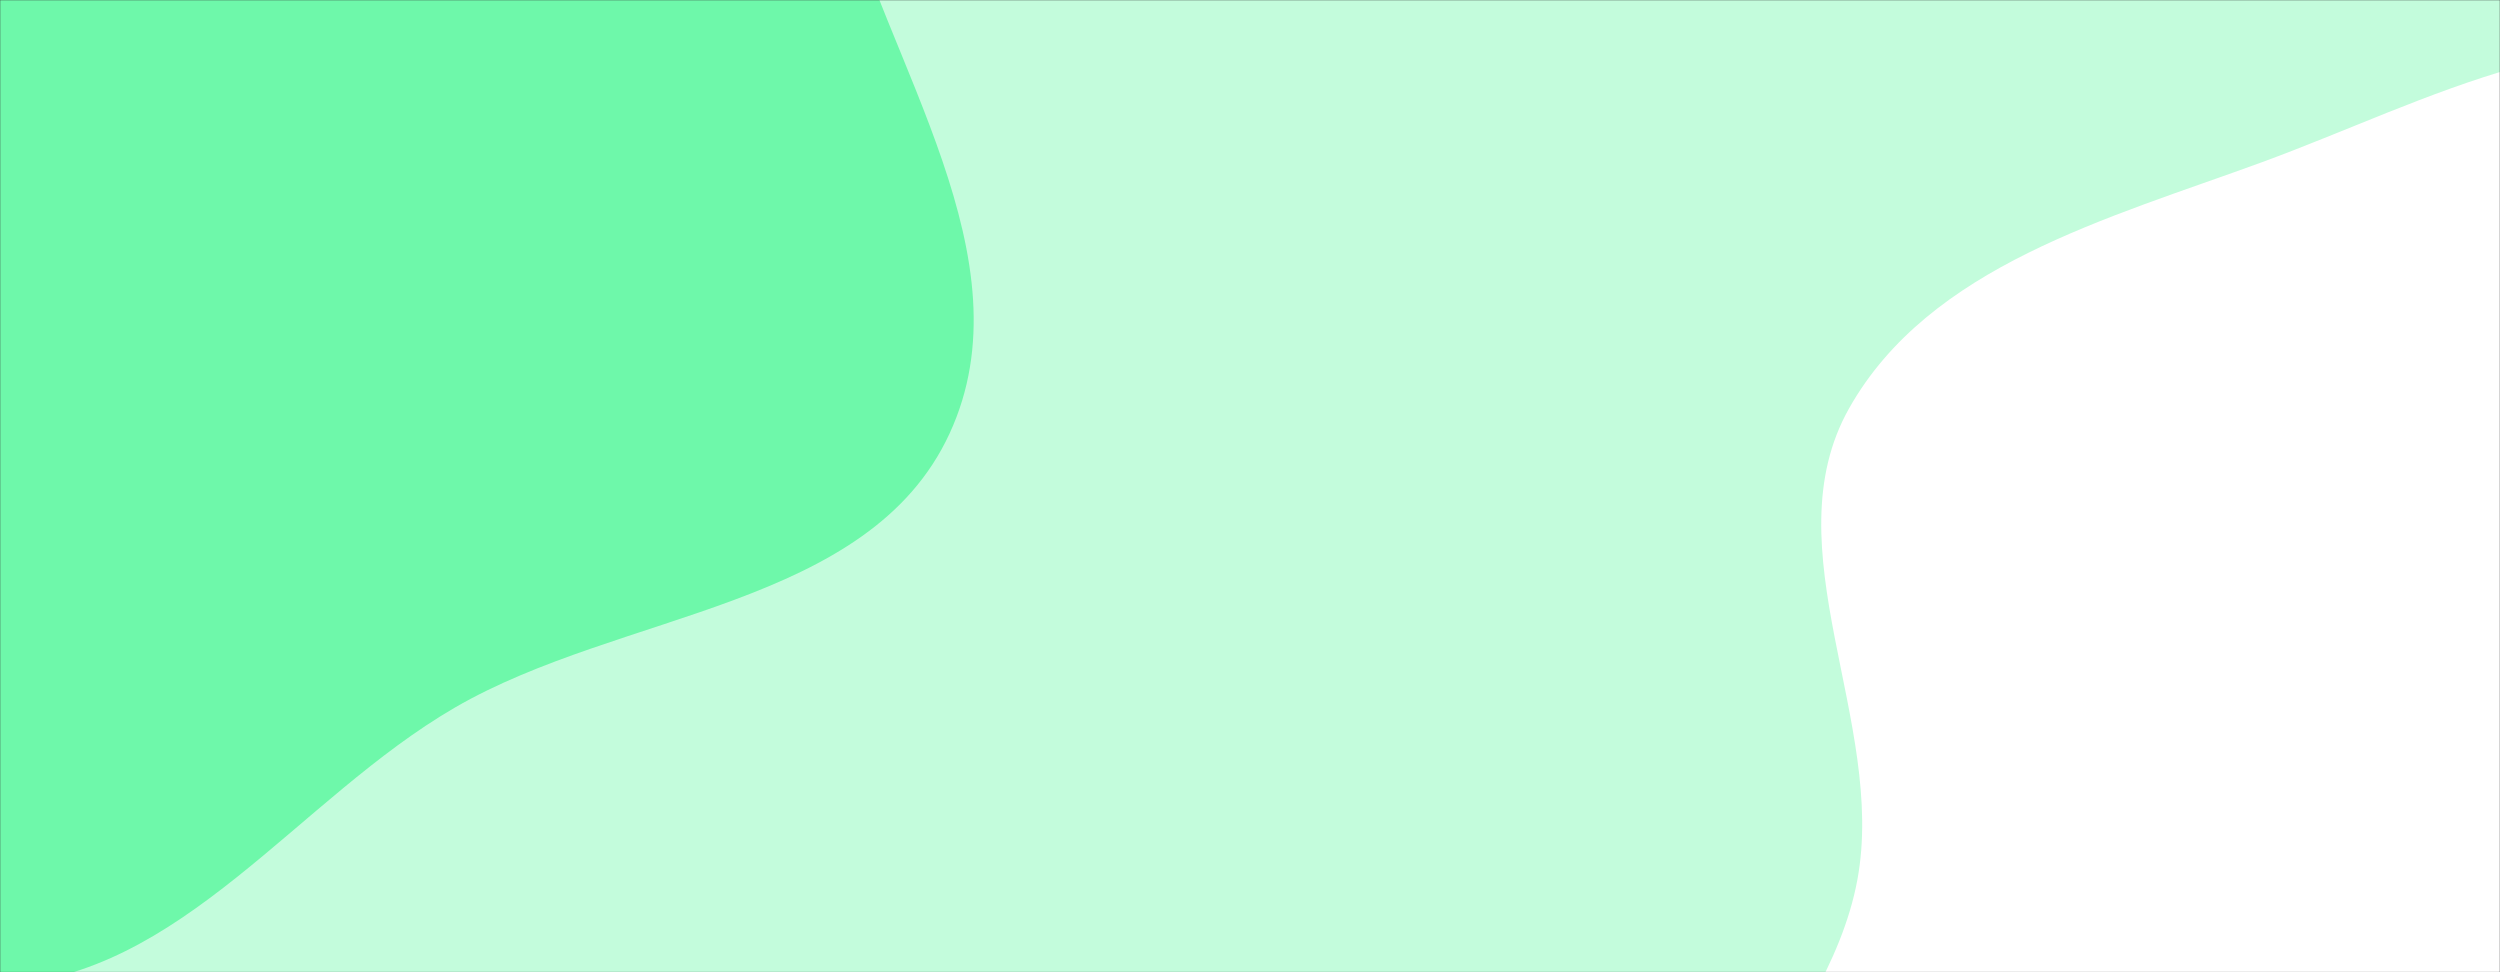 <svg xmlns="http://www.w3.org/2000/svg" version="1.1" xmlns:xlink="http://www.w3.org/1999/xlink" xmlns:svgjs="http://svgjs.com/svgjs" width="1440" height="560" preserveAspectRatio="none" viewBox="0 0 1440 560"><rect x="0" y="0" width="1440" height="560" fill="#333333" stroke="none"/><g mask="url(&quot;#SvgjsMask1170&quot;)" fill="none"><rect width="1440" height="560" x="0" y="0" fill="rgba(195, 252, 220, 1)"></rect><path d="M0,567.504C104.301,562.639,171.666,460.052,261.95,407.602C357.784,351.928,500.387,350.36,546.923,249.771C593.432,149.24,510.888,37.71,482.622,-69.391C457.895,-163.08,456.717,-267.574,391.476,-339.216C326.778,-410.261,224.637,-424.065,133.079,-453.226C39.284,-483.1,-51.926,-516.102,-150.267,-511.761C-269.8,-506.484,-421.849,-523.135,-491.243,-425.665C-562.156,-326.062,-446.672,-187.715,-466.832,-67.12C-487.772,58.14,-653.734,159.253,-608.887,278.069C-565.017,394.297,-390.341,379.459,-278.14,432.794C-183.179,477.934,-105.03,572.403,0,567.504" fill="#6ef8aa"></path><path d="M1440 1087.616C1536.932 1081.169 1617.482 1012.111 1686.839 944.089 1746.982 885.104 1765.025 800.634 1807.055 727.628 1854.633 644.985 1964.54 580.92 1950.191 486.646 1935.817 392.207 1801.658 372.94 1741.744 298.538 1678.365 219.832 1683.647 84.77 1592.107 41.97 1501.603-0.346 1396.797 59.012 1302.993 93.398 1214.534 125.825 1111.391 153.092 1065.107 235.154 1019.701 315.66 1086.679 415.897 1069.843 506.779 1051.871 603.792 944.005 680.588 964.72 777.053 985.317 872.964 1088.997 924.728 1171.118 978.388 1253.776 1032.399 1341.478 1094.168 1440 1087.616" fill="#ffffff"></path></g><defs><mask id="SvgjsMask1170"><rect width="1440" height="560" fill="#ffffff"></rect></mask></defs></svg>